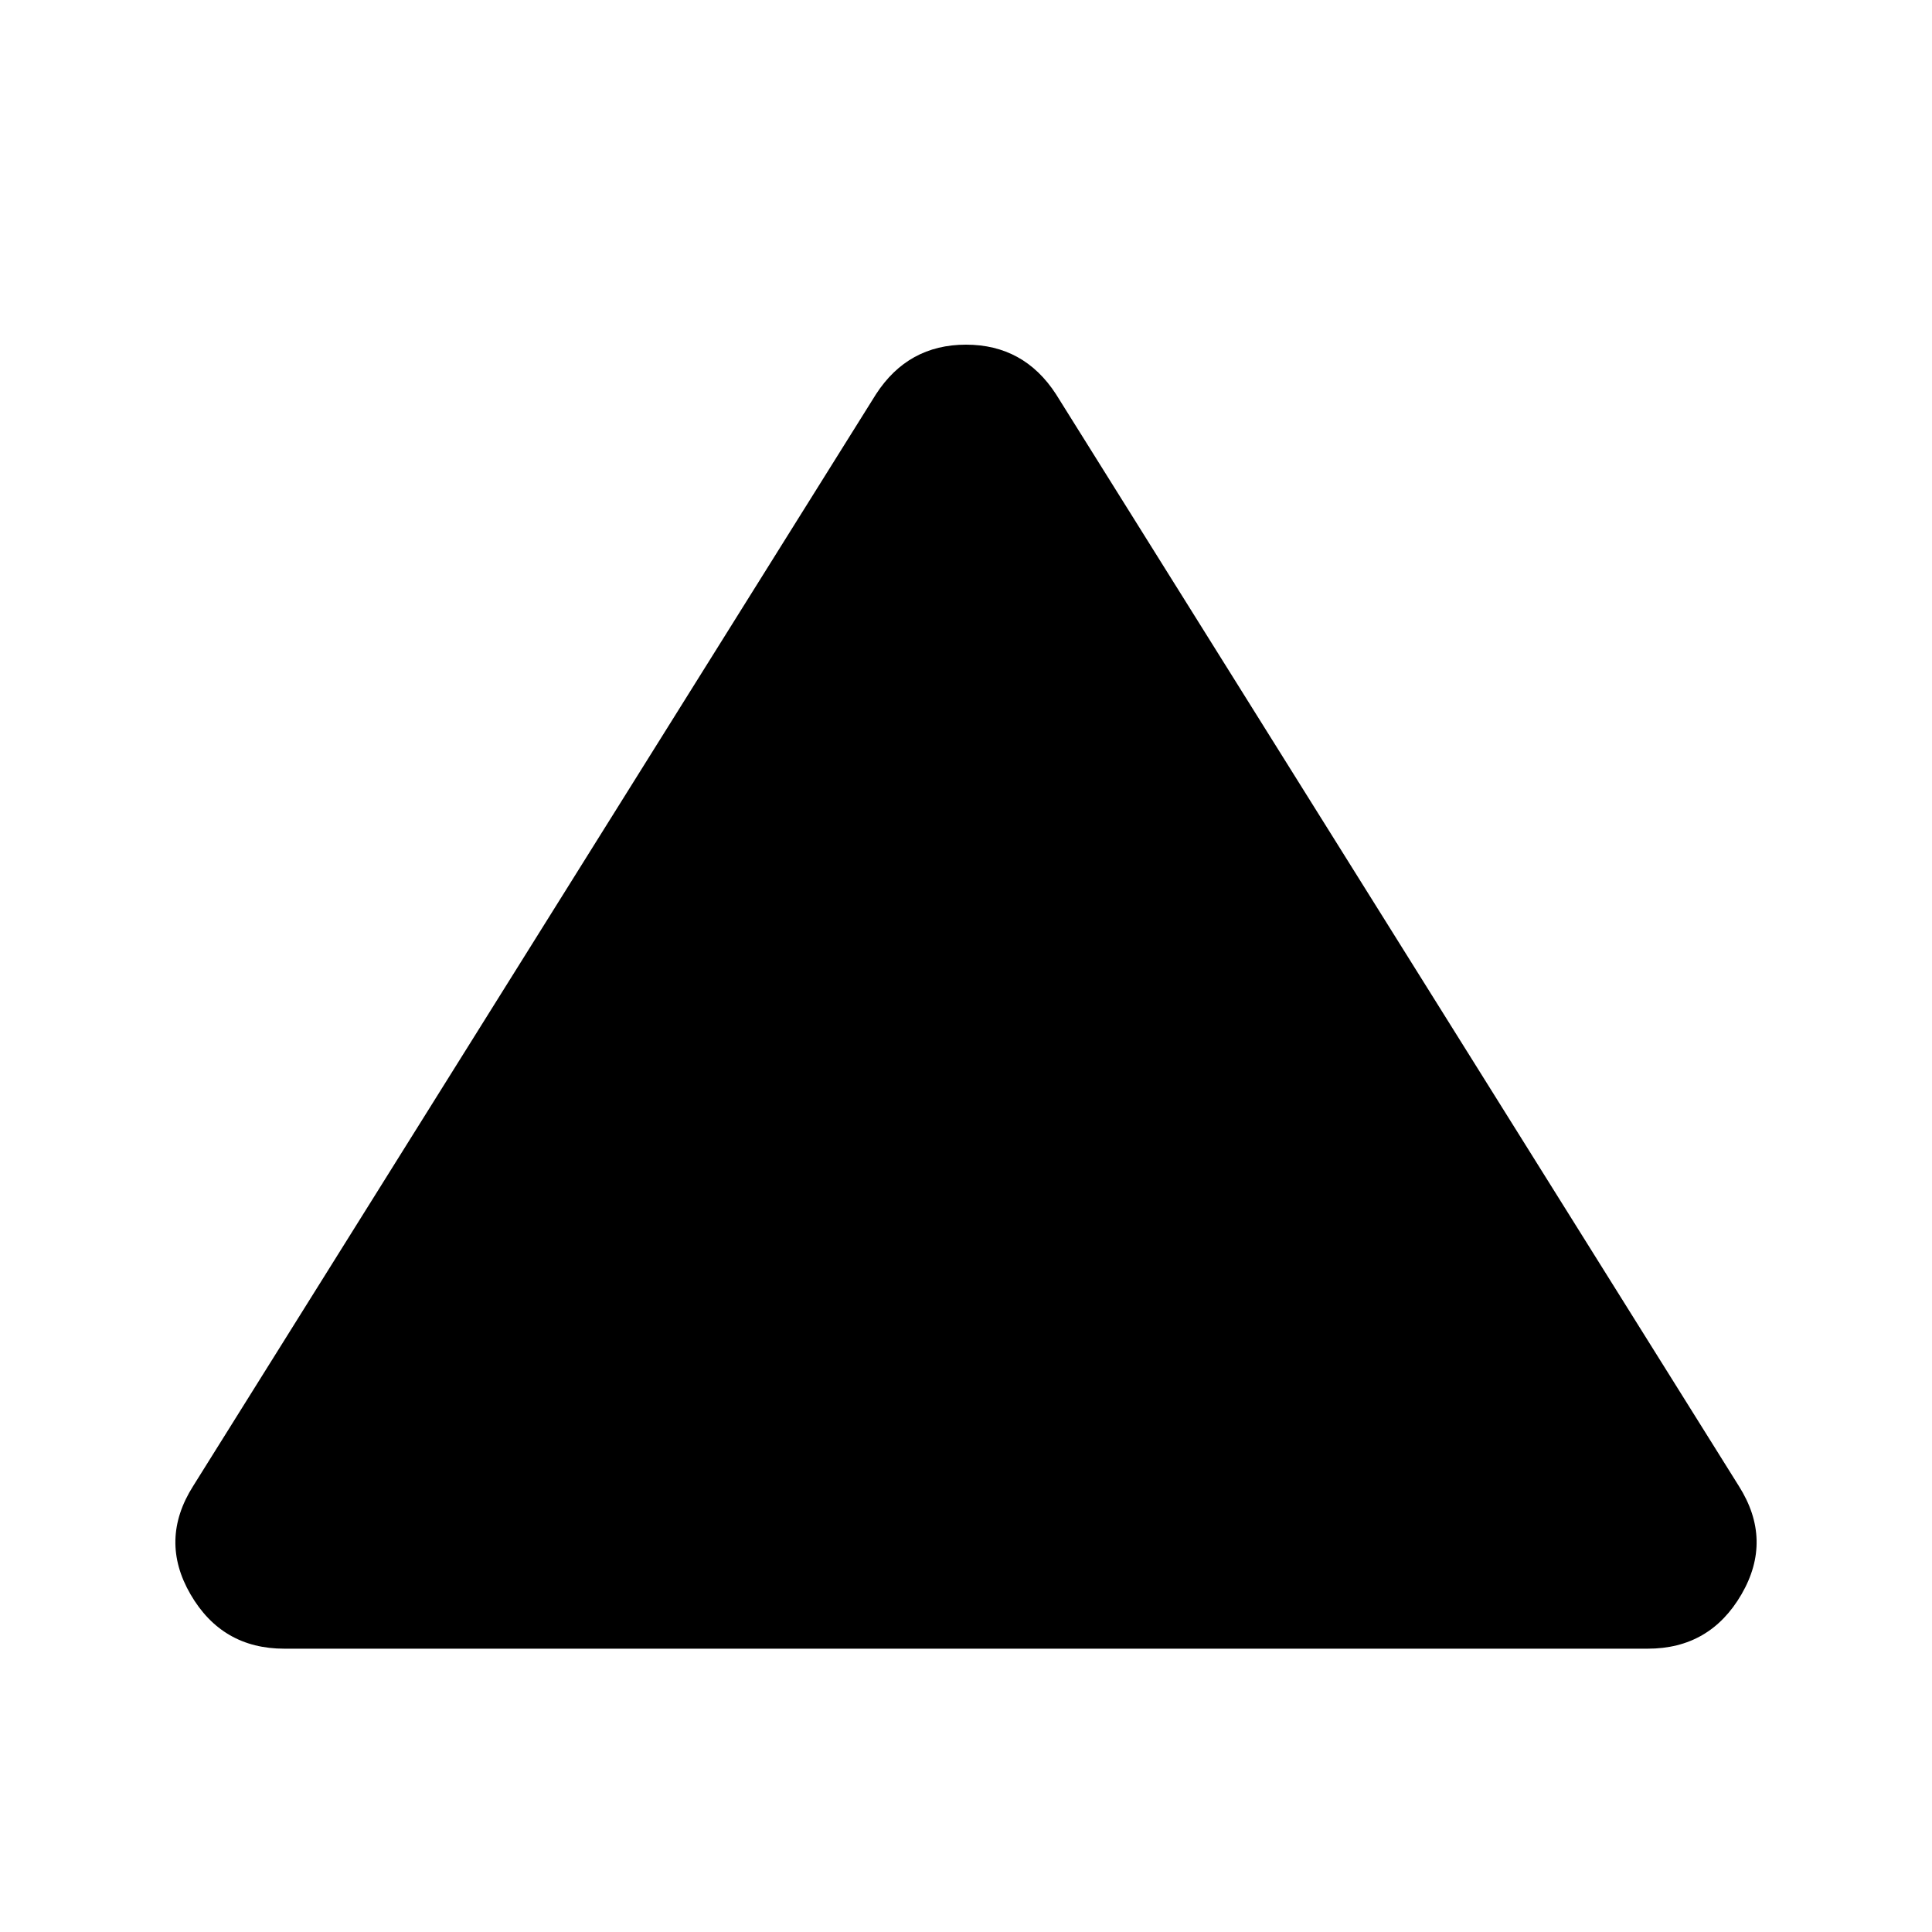 <svg xmlns="http://www.w3.org/2000/svg" height="24" viewBox="0 -960 960 960" width="24"><path d="M141.26-140.78q-30.91 0-46.59-27-15.67-27 1.29-53.79l339.3-542.52q15.96-24.65 44.74-24.65t44.74 24.65l339.3 542.52q16.96 26.79 1.29 53.79-15.68 27-46.59 27H141.26Z"/></svg>